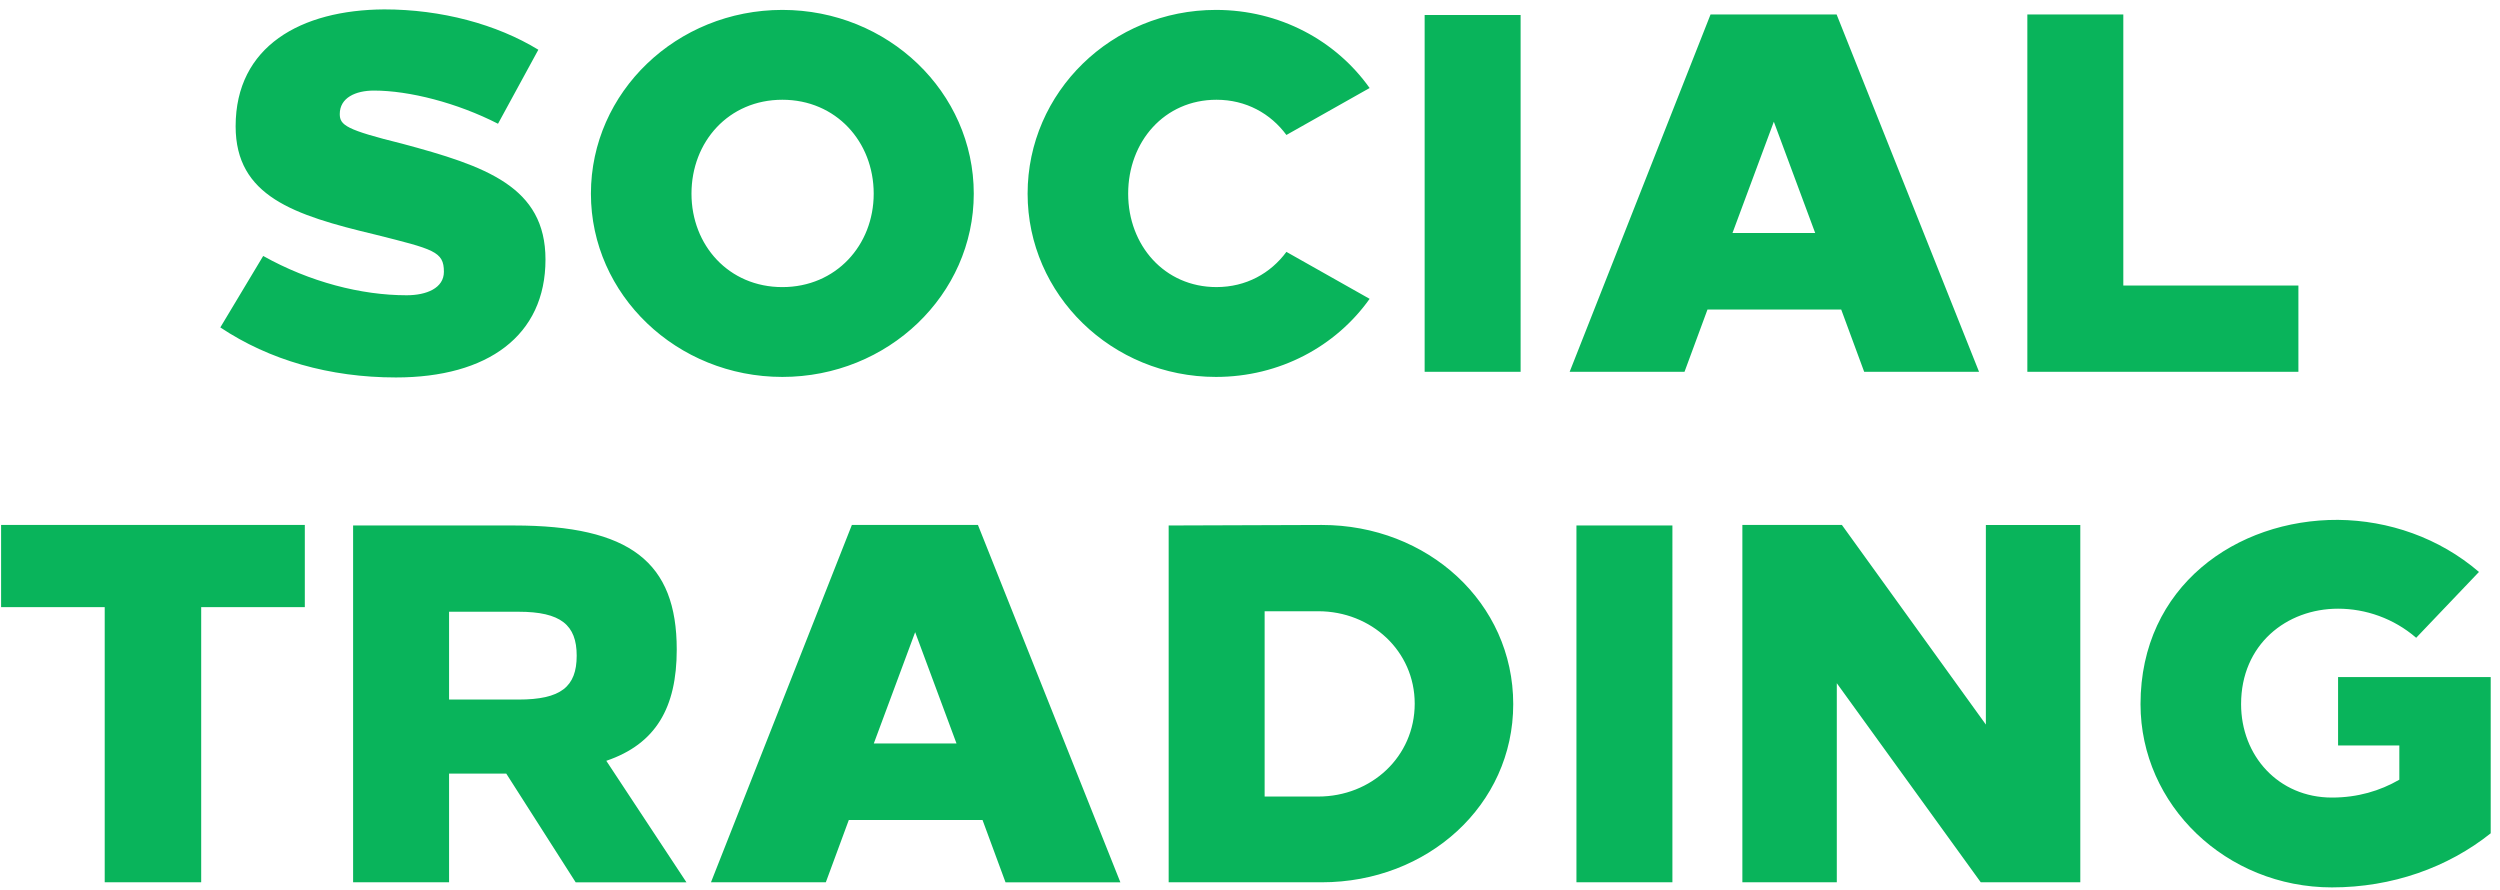 <svg width="191" height="68" viewBox="0 0 191 68" fill="none" xmlns="http://www.w3.org/2000/svg"><path d="M29.351.718c-6.357.039-11.349 2.808-11.349 8.93 0 5.344 4.446 6.787 10.647 8.269 4.485 1.13 5.265 1.287 5.265 2.847 0 1.248-1.326 1.794-2.847 1.794-3.47 0-7.41-1.014-10.959-3.003l-3.276 5.46c3.744 2.496 8.346 3.822 13.416 3.822 7.02 0 11.427-3.198 11.427-9.01 0-5.576-4.563-7.136-10.959-8.852-4.25-1.053-4.758-1.404-4.758-2.262 0-1.248 1.21-1.794 2.613-1.794 2.691 0 6.357.936 9.477 2.535l3.081-5.655C37.931 1.849 33.72.718 29.351.718zm30.42.039c-8.073 0-14.625 6.279-14.625 14.04 0 7.722 6.552 14 14.625 14s14.625-6.278 14.625-14c0-7.761-6.552-14.04-14.625-14.04zm0 6.864c4.095 0 6.98 3.198 6.98 7.176 0 3.939-2.885 7.137-6.98 7.137-4.095 0-6.942-3.198-6.942-7.137 0-3.978 2.847-7.176 6.942-7.176zM92.9.757c-7.956 0-14.391 6.279-14.391 14.04 0 7.722 6.435 14 14.391 14 4.875 0 9.165-2.34 11.739-5.966l-6.357-3.588c-1.209 1.638-3.081 2.69-5.343 2.69-3.978 0-6.747-3.197-6.747-7.136 0-3.978 2.769-7.176 6.747-7.176 2.262 0 4.134 1.053 5.343 2.69l6.357-3.587C102.065 3.097 97.775.757 92.9.757zm23.275 27.65V1.148h-7.332v27.26h7.332zm35.024 0l-10.881-27.3h-9.633l-10.764 27.3h8.775l1.755-4.757h10.218l1.755 4.758h8.775zM132.362 17.8l3.159-8.502 3.159 8.502h-6.318zm29.859 4.017V1.107h-7.332v27.3h20.709v-6.59h-13.377zM23.288 46.387v-6.28H.084v6.28H8v21.02h7.371v-21.02h7.917zm3.689-6.24v27.26h7.332v-8.306h4.368l5.304 8.307h8.463l-6.123-9.282c3.783-1.287 5.382-4.056 5.382-8.502 0-6.67-3.549-9.477-12.441-9.477H26.977zm7.332 6.59h5.304c3.237 0 4.446 1.015 4.446 3.355 0 2.379-1.209 3.354-4.446 3.354h-5.304v-6.708zm51.287 20.67l-10.881-27.3h-9.633l-10.764 27.3h8.775l1.755-4.757h10.218l1.755 4.758h8.775zM66.759 56.8l3.159-8.502 3.159 8.502h-6.318zm22.527-16.653v27.26h11.7c8.073 0 14.625-5.888 14.625-13.61 0-7.761-6.552-13.69-14.625-13.69l-11.7.04zm7.332 6.552h4.095c4.056 0 7.371 3.042 7.371 7.059 0 4.056-3.315 7.098-7.371 7.098h-4.095V46.699zm31.154 20.709V40.147h-7.332v27.26h7.332zm31.163 0v-27.3h-7.215v15.249l-10.998-15.25h-7.605v27.3h7.215v-15.21l10.998 15.21h7.605zm19.694-27.69c-7.761-.04-15.093 5.07-15.093 14.079 0 7.722 6.552 14 14.625 14 4.602 0 8.853-1.52 12.129-4.133V51.73h-11.661v5.226h4.68v2.613c-1.482.858-3.198 1.365-5.148 1.365-4.095 0-6.942-3.198-6.942-7.137 0-4.563 3.471-7.293 7.41-7.293 2.106 0 4.251.74 5.967 2.223l4.797-5.031c-3.042-2.613-6.903-3.94-10.764-3.978z" fill="#09B45B"/></svg>